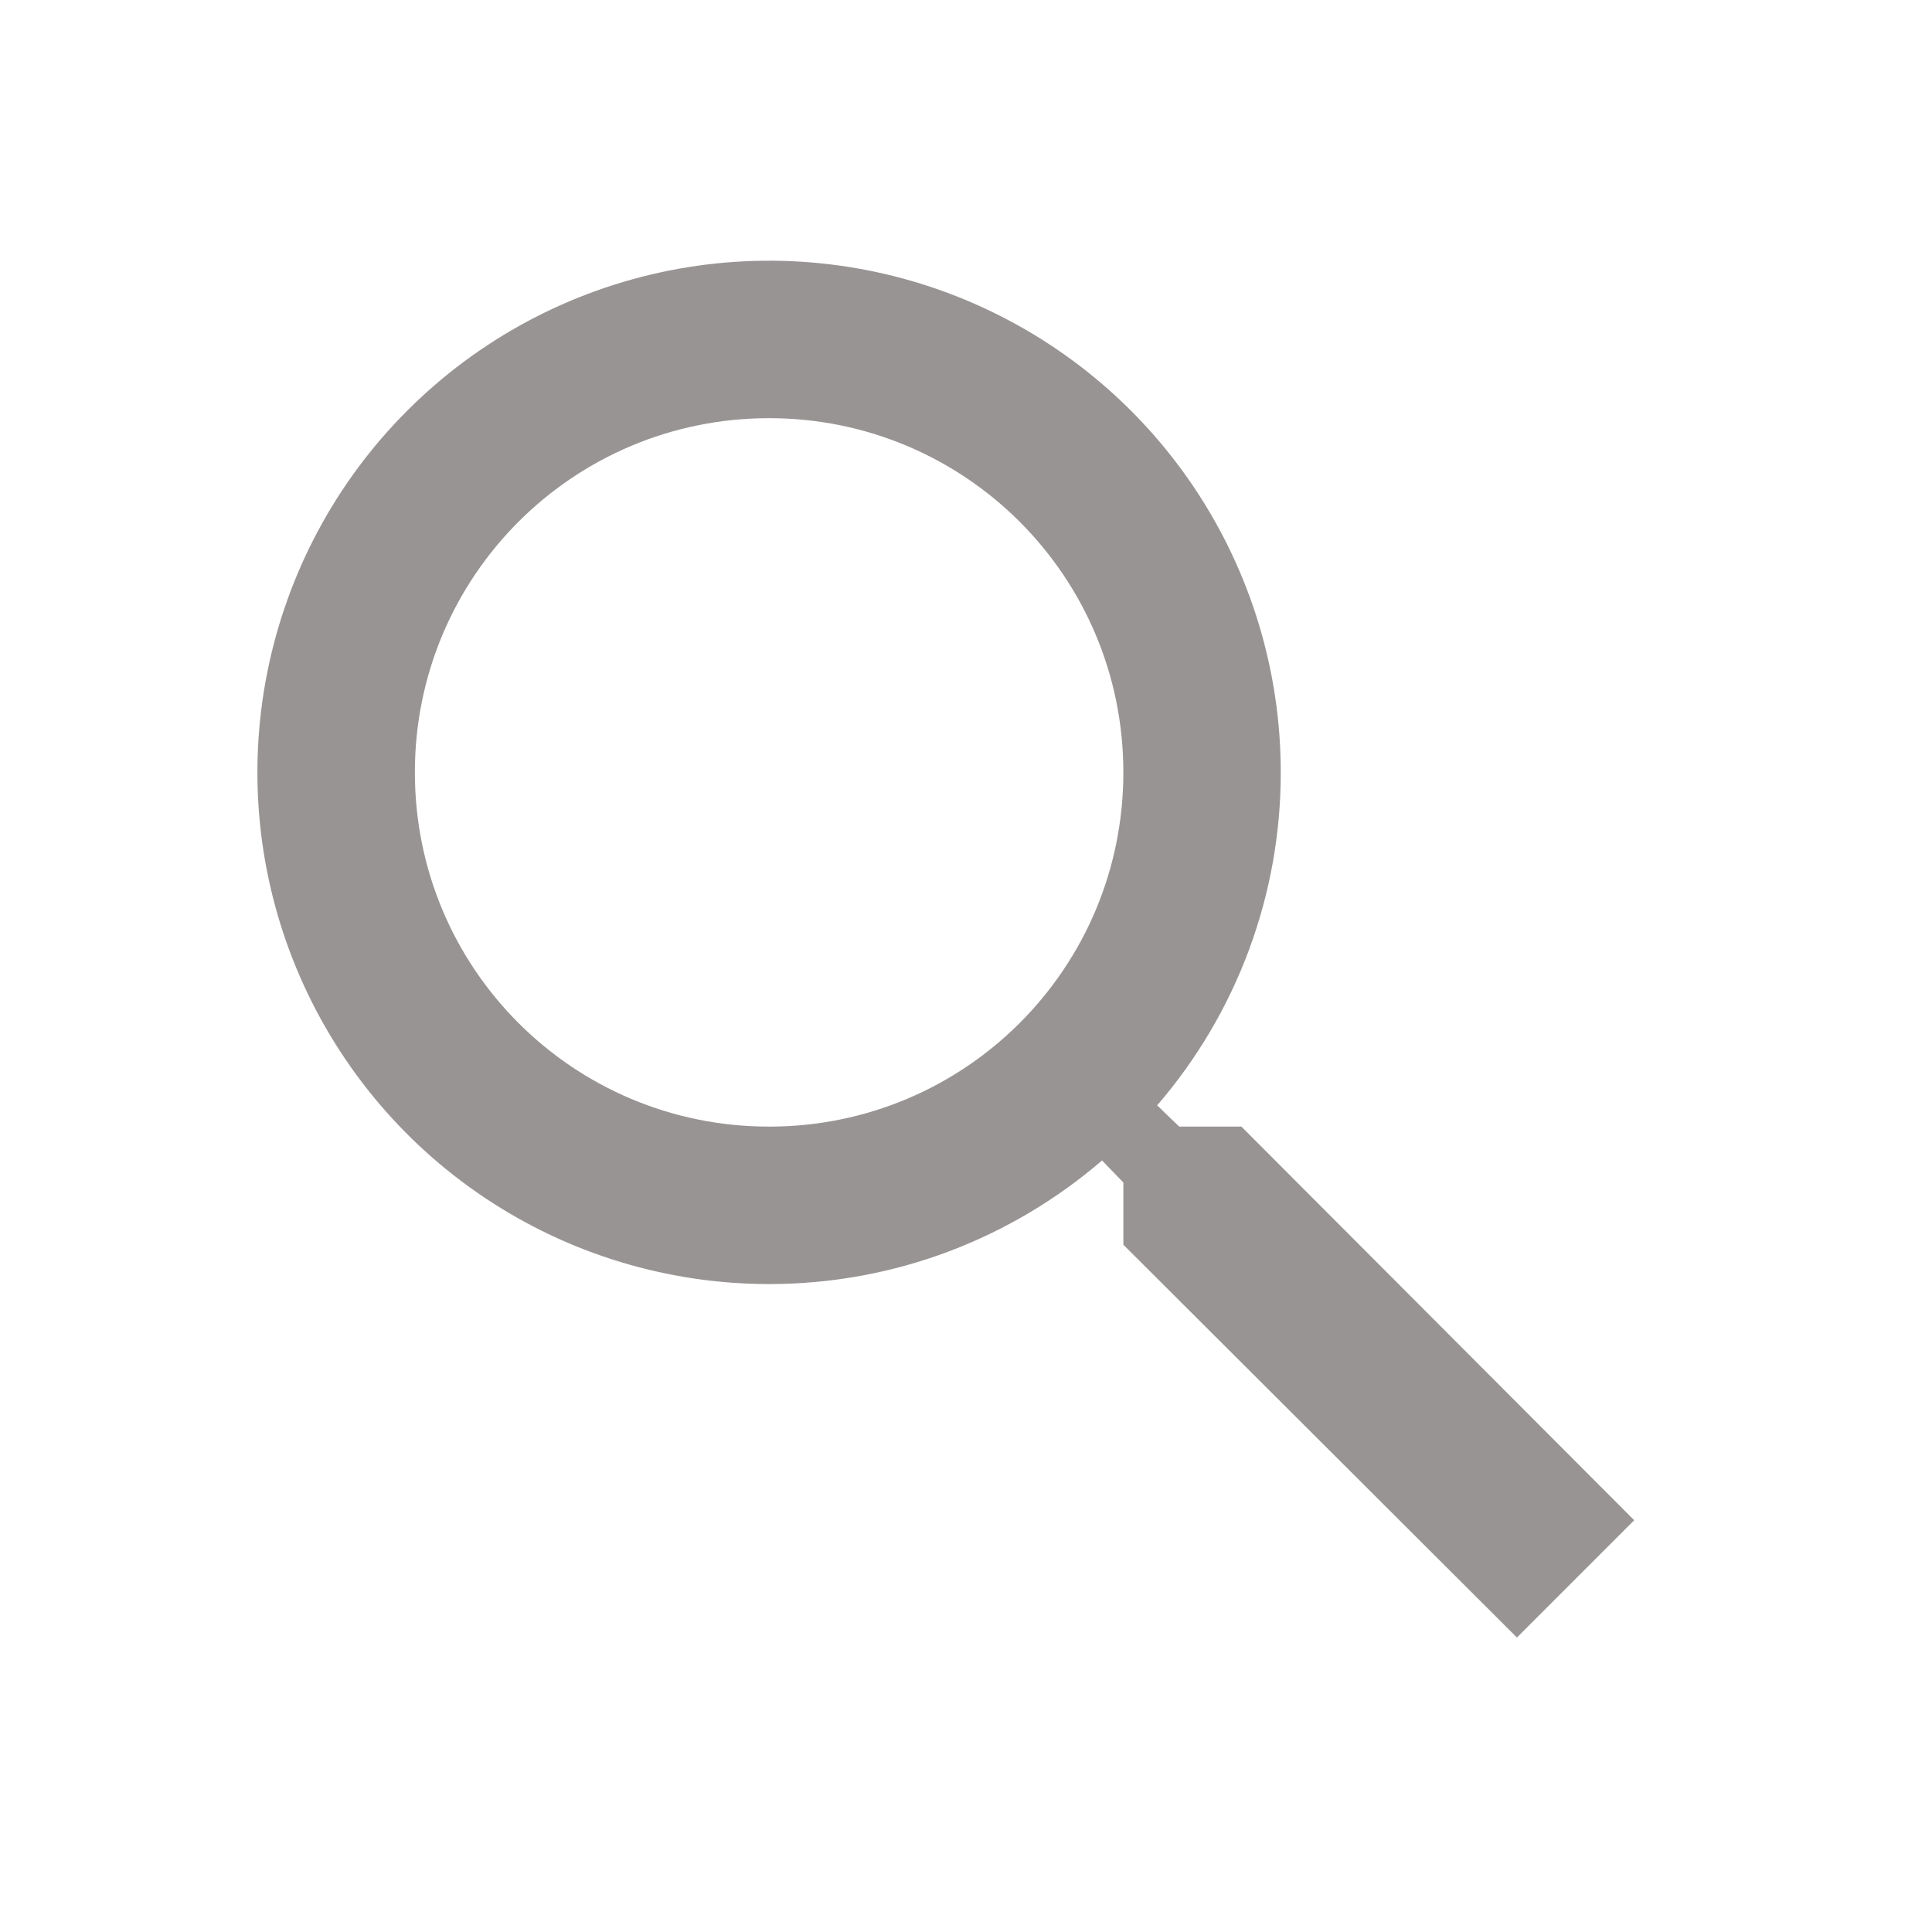 <svg width="38" height="38" viewBox="0 0 38 38" fill="none" xmlns="http://www.w3.org/2000/svg">
<path d="M24.417 22.159H23.194L22.76 21.741C24.33 19.921 25.193 17.596 25.191 15.192C25.191 13.201 24.601 11.256 23.495 9.601C22.389 7.946 20.817 6.656 18.978 5.894C17.14 5.132 15.116 4.933 13.164 5.321C11.211 5.71 9.418 6.668 8.011 8.076C6.603 9.483 5.645 11.276 5.256 13.229C4.868 15.181 5.067 17.204 5.829 19.043C6.591 20.882 7.881 22.454 9.536 23.56C11.191 24.666 13.137 25.256 15.127 25.256C17.62 25.256 19.911 24.342 21.676 22.825L22.095 23.259V24.482L29.836 32.208L32.143 29.901L24.417 22.159ZM15.127 22.159C11.272 22.159 8.16 19.047 8.16 15.192C8.16 11.337 11.272 8.225 15.127 8.225C18.982 8.225 22.095 11.337 22.095 15.192C22.095 19.047 18.982 22.159 15.127 22.159Z" fill="#999494"/>
</svg>
